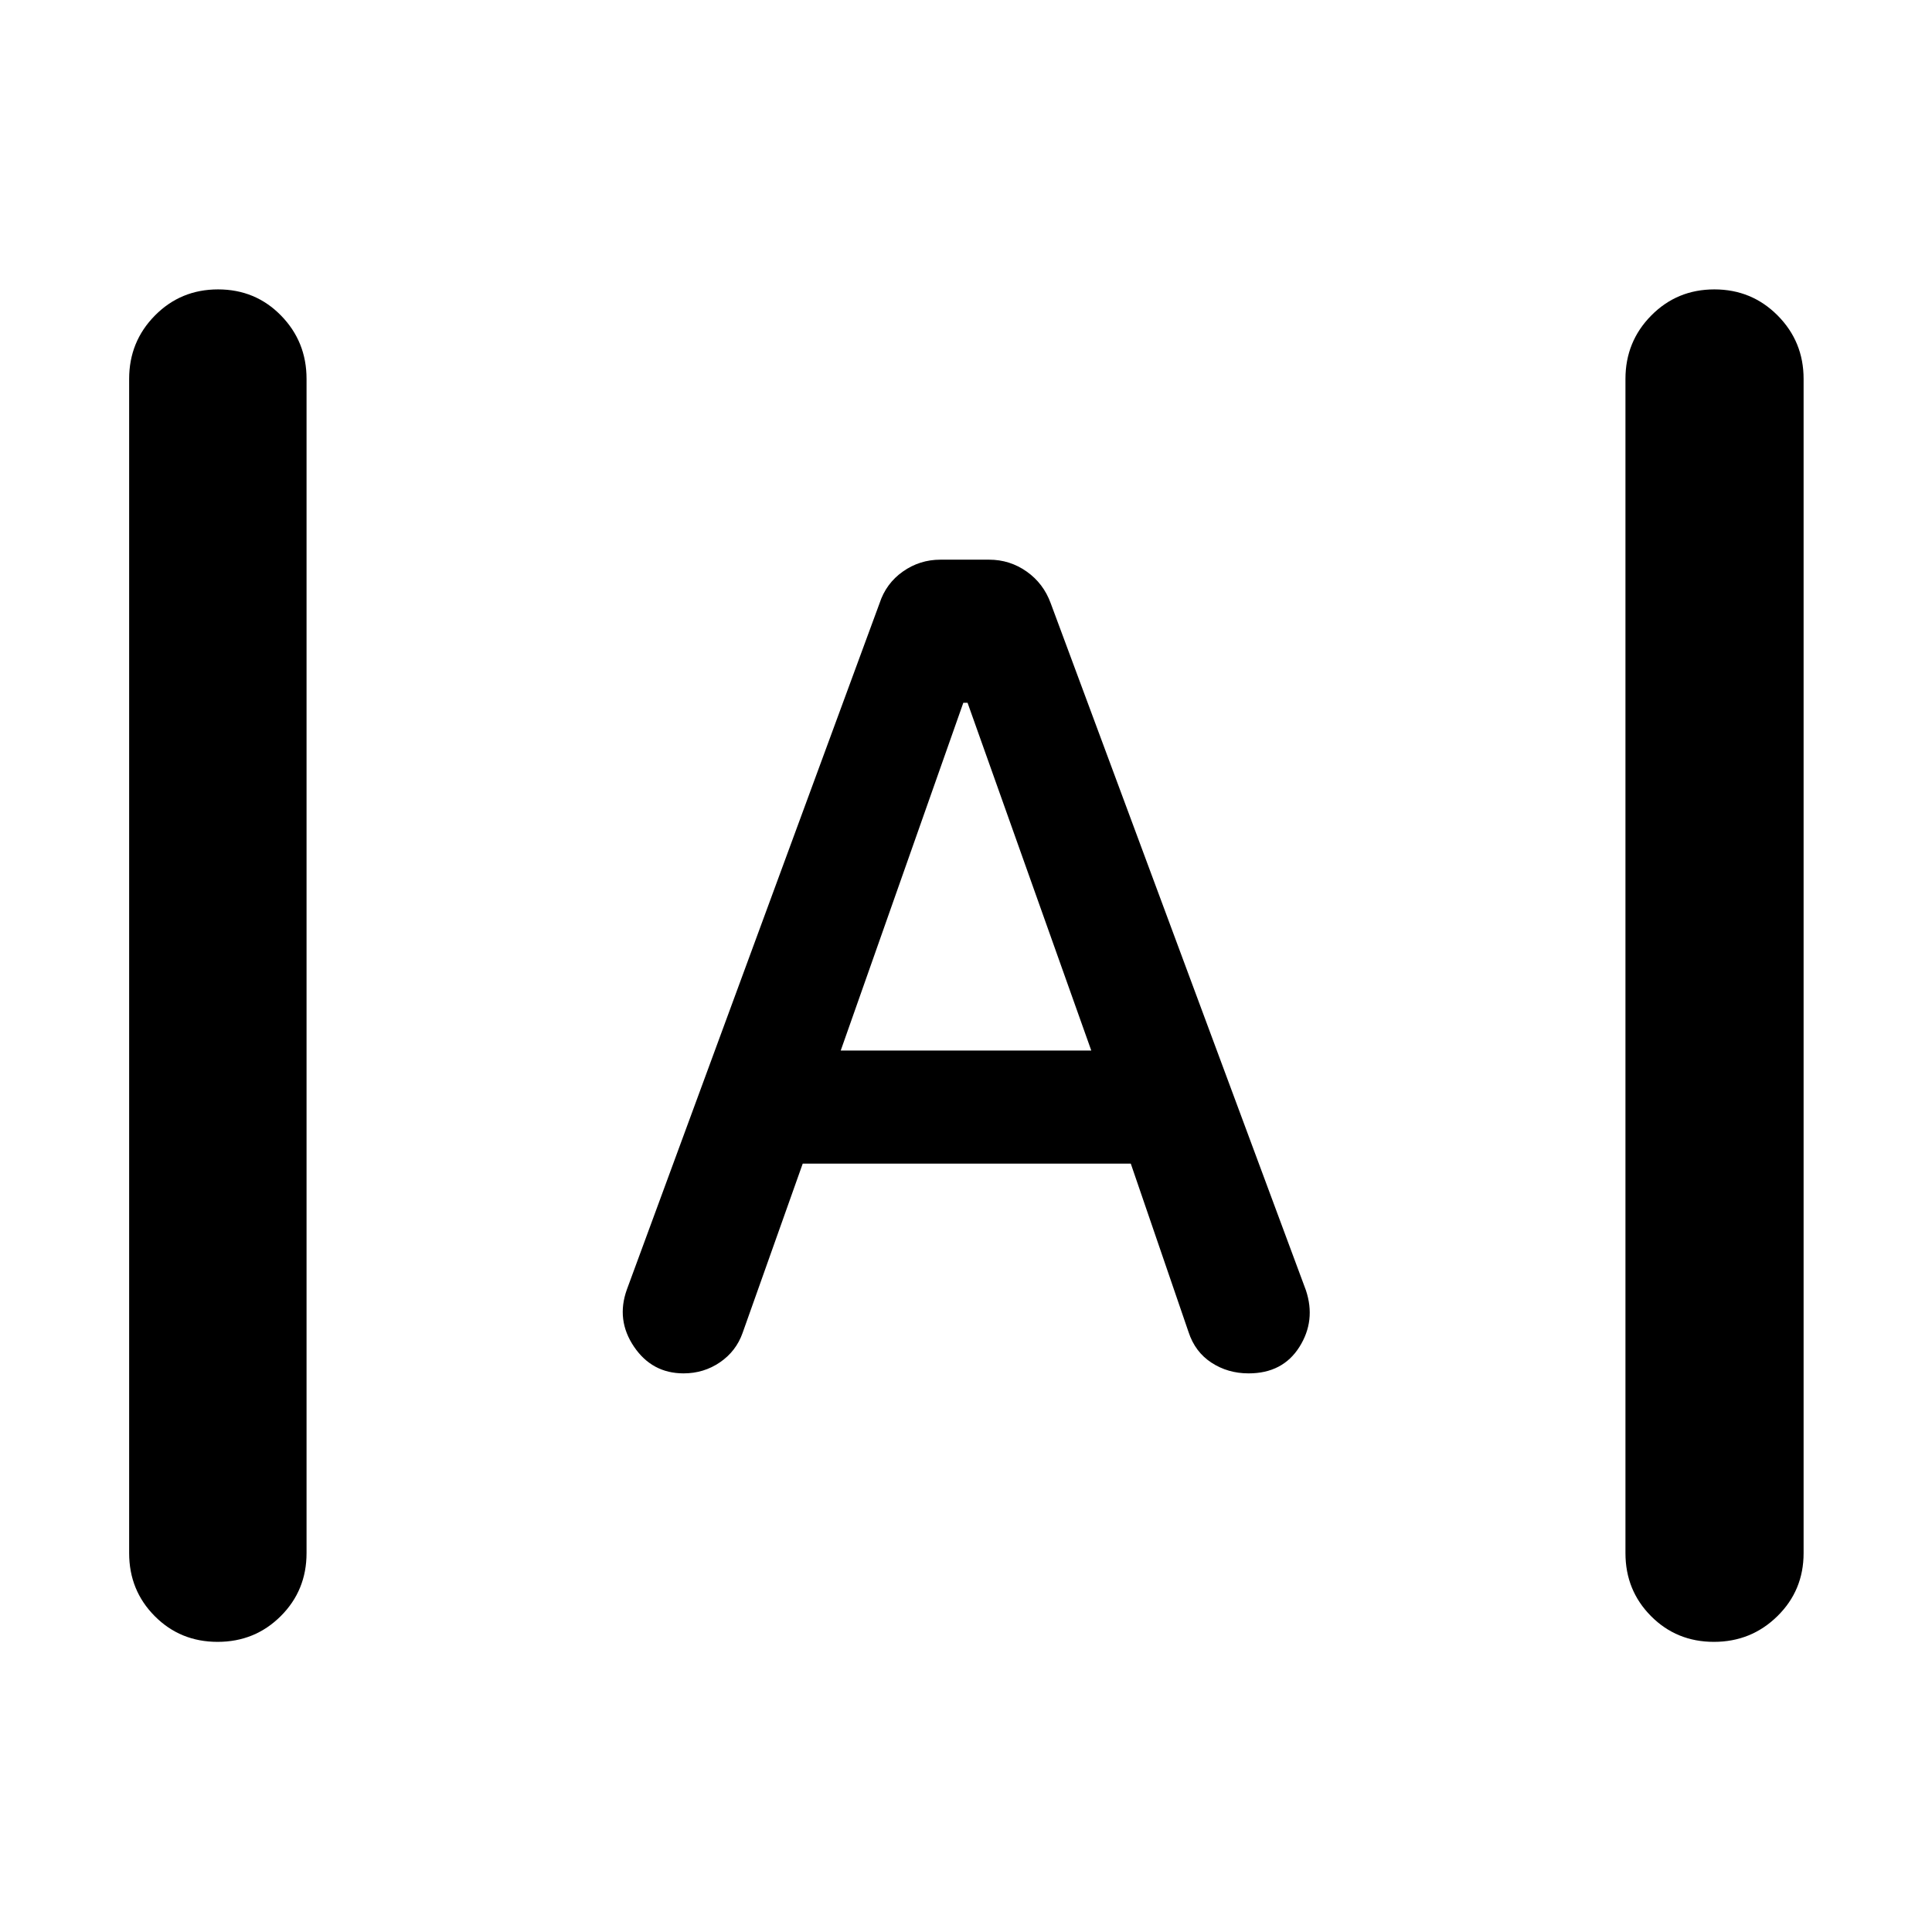 <svg xmlns="http://www.w3.org/2000/svg" height="40" viewBox="0 -960 960 960" width="40"><path d="M108.13-144.17q-18.55 0-31.25-12.79-12.71-12.79-12.71-31.29v-583.5q0-18.5 12.82-31.48 12.82-12.97 31.37-12.97t31.26 12.97q12.7 12.98 12.7 31.48v583.5q0 18.5-12.82 31.29t-31.37 12.79Zm743.51 0q-18.55 0-31.26-12.79-12.7-12.79-12.7-31.29v-583.5q0-18.5 12.82-31.48 12.82-12.97 31.37-12.97t31.44 12.97q12.89 12.98 12.89 31.48v583.5q0 18.5-13 31.29-13.01 12.79-31.56 12.79ZM339.67-277.58q-15.66 0-24.64-13.26-8.97-13.26-3.55-28.38l125.56-341.01q3.24-9.89 11.6-15.78 8.36-5.89 18.65-5.89h24.19q10.29 0 18.65 5.89t11.97 15.78l126.8 341.35q5.04 15.11-3.26 28.21-8.29 13.09-25.22 13.09-10.31 0-18.46-5.33-8.15-5.32-11.38-15.21l-28.7-83.69H398.87l-29.88 84.13q-3.21 9.1-11.24 14.6-8.04 5.5-18.08 5.5Zm78.08-160.41h124.5L480.77-610.8h-2.1l-60.92 172.81Z"/></svg>